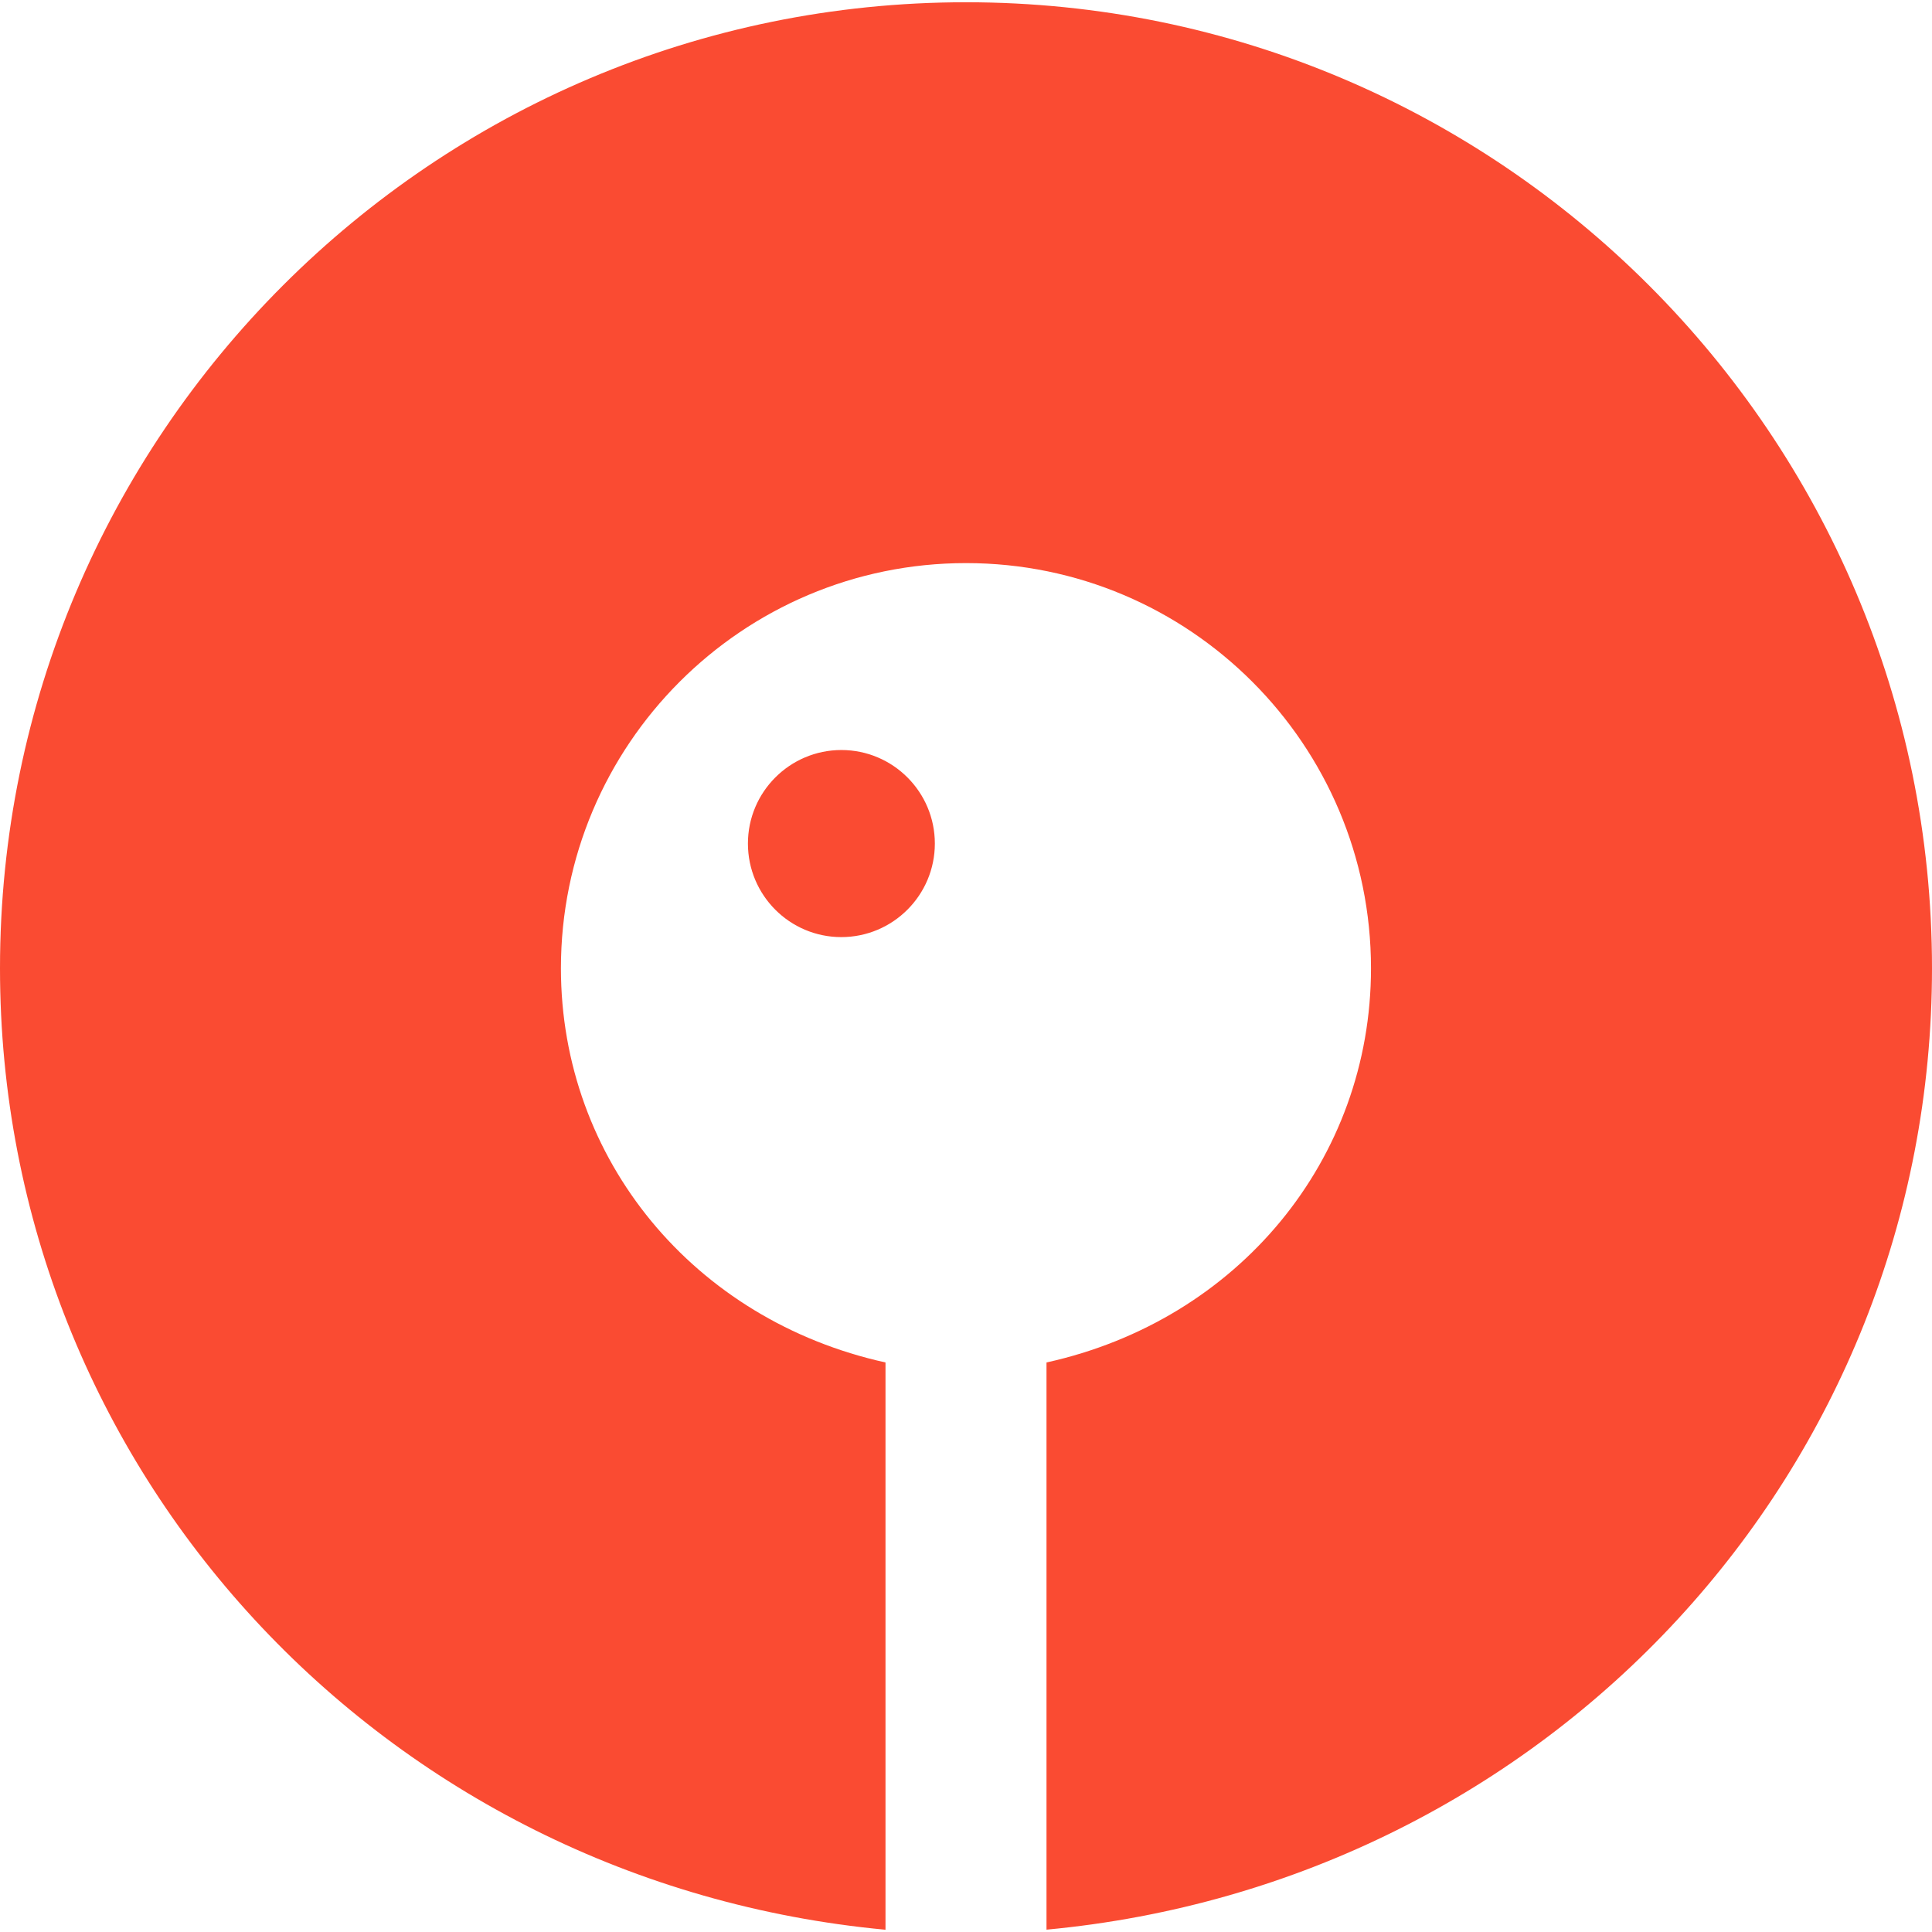 ﻿<?xml version="1.0" encoding="utf-8"?>
<svg version="1.1" xmlns:xlink="http://www.w3.org/1999/xlink" width="48px" height="48px" xmlns="http://www.w3.org/2000/svg">
  <defs>
    <pattern id="BGPattern" patternUnits="userSpaceOnUse" alignment="0 0" imageRepeat="None" />
    <mask fill="white" id="Clip6870">
      <path d="M 22 33.85  L 22 47.944  C 9.52 46.776  0 36.514  0 24.056  C 0 10.81  10.754 0.056  24 0.056  C 37.246 0.056  48 10.81  48 24.056  C 48 36.516  38.48 46.774  26 47.942  L 26 33.85  C 30.762 32.8  34.062 28.808  34.062 24.056  C 34.062 18.5  29.556 13.99  24 13.99  C 18.444 13.99  13.936 18.5  13.936 24.056  C 13.936 28.81  17.242 32.8  22 33.85  Z M 18.582 20.958  C 18.582 19.676  19.622 18.636  20.902 18.634  C 22.186 18.634  23.226 19.676  23.226 20.958  C 23.226 22.24  22.184 23.282  20.902 23.282  C 19.62 23.282  18.582 22.24  18.582 20.958  Z " fill-rule="evenodd" />
    </mask>
  </defs>
  <g>
    <path d="M 22 33.85  L 22 47.944  C 9.52 46.776  0 36.514  0 24.056  C 0 10.81  10.754 0.056  24 0.056  C 37.246 0.056  48 10.81  48 24.056  C 48 36.516  38.48 46.774  26 47.942  L 26 33.85  C 30.762 32.8  34.062 28.808  34.062 24.056  C 34.062 18.5  29.556 13.99  24 13.99  C 18.444 13.99  13.936 18.5  13.936 24.056  C 13.936 28.81  17.242 32.8  22 33.85  Z M 18.582 20.958  C 18.582 19.676  19.622 18.636  20.902 18.634  C 22.186 18.634  23.226 19.676  23.226 20.958  C 23.226 22.24  22.184 23.282  20.902 23.282  C 19.62 23.282  18.582 22.24  18.582 20.958  Z " fill-rule="nonzero" fill="rgba(250, 75, 50, 1)" stroke="none" class="fill" />
    <path d="M 22 33.85  L 22 47.944  C 9.52 46.776  0 36.514  0 24.056  C 0 10.81  10.754 0.056  24 0.056  C 37.246 0.056  48 10.81  48 24.056  C 48 36.516  38.48 46.774  26 47.942  L 26 33.85  C 30.762 32.8  34.062 28.808  34.062 24.056  C 34.062 18.5  29.556 13.99  24 13.99  C 18.444 13.99  13.936 18.5  13.936 24.056  C 13.936 28.81  17.242 32.8  22 33.85  Z " stroke-width="0" stroke-dasharray="0" stroke="rgba(255, 255, 255, 0)" fill="none" class="stroke" mask="url(#Clip6870)" />
    <path d="M 18.582 20.958  C 18.582 19.676  19.622 18.636  20.902 18.634  C 22.186 18.634  23.226 19.676  23.226 20.958  C 23.226 22.24  22.184 23.282  20.902 23.282  C 19.62 23.282  18.582 22.24  18.582 20.958  Z " stroke-width="0" stroke-dasharray="0" stroke="rgba(255, 255, 255, 0)" fill="none" class="stroke" mask="url(#Clip6870)" />
  </g>
</svg>